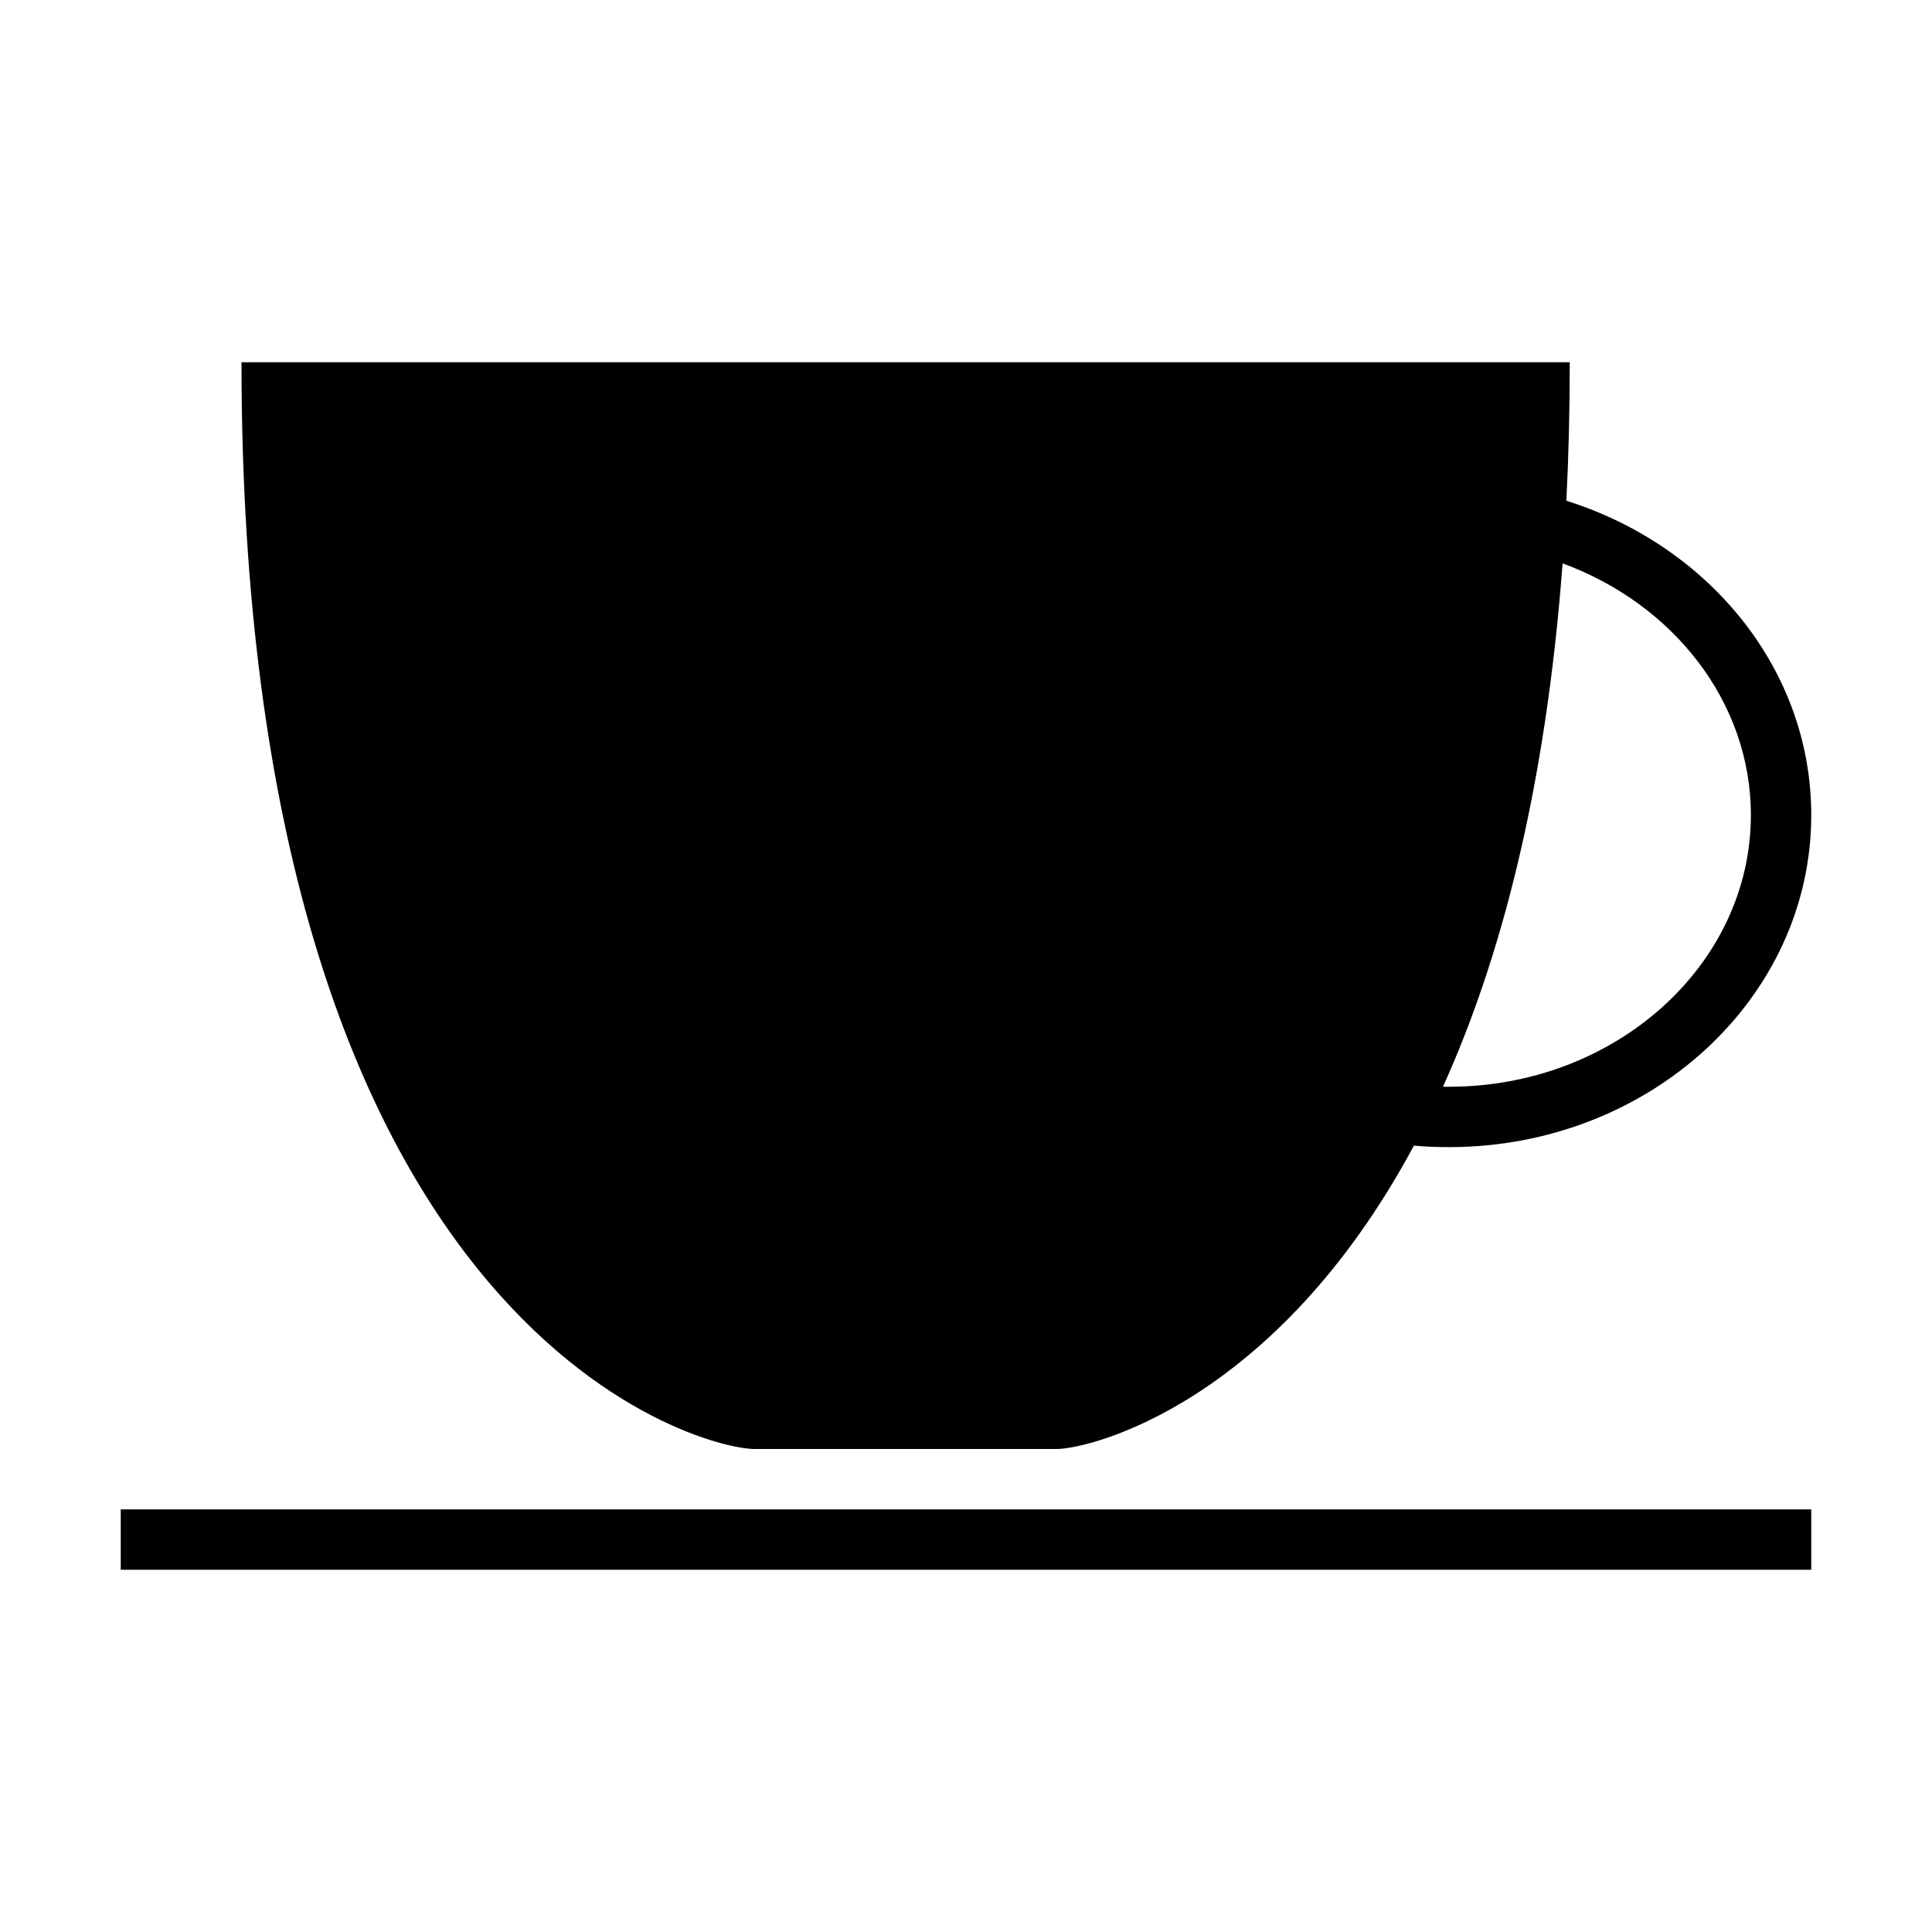 <svg xmlns="http://www.w3.org/2000/svg" viewBox="0 0 512 512" xml:space="preserve"><path d="M32 400h448v16H32zM200 384h80c8.8 0 58-12 94.7-80.4 3.1.3 6.2.4 9.3.4 53 0 96-39.4 96-88 0-38.6-27.1-71.4-64.9-83.3.6-11.7.9-23.9.9-36.7H64c0 256 121 288 136 288zm264-168c0 39.7-35.9 72-80 72h-1.6c15.2-33.6 27.2-78.6 31.7-138.7C443.3 160 464 185.9 464 216z"/></svg>